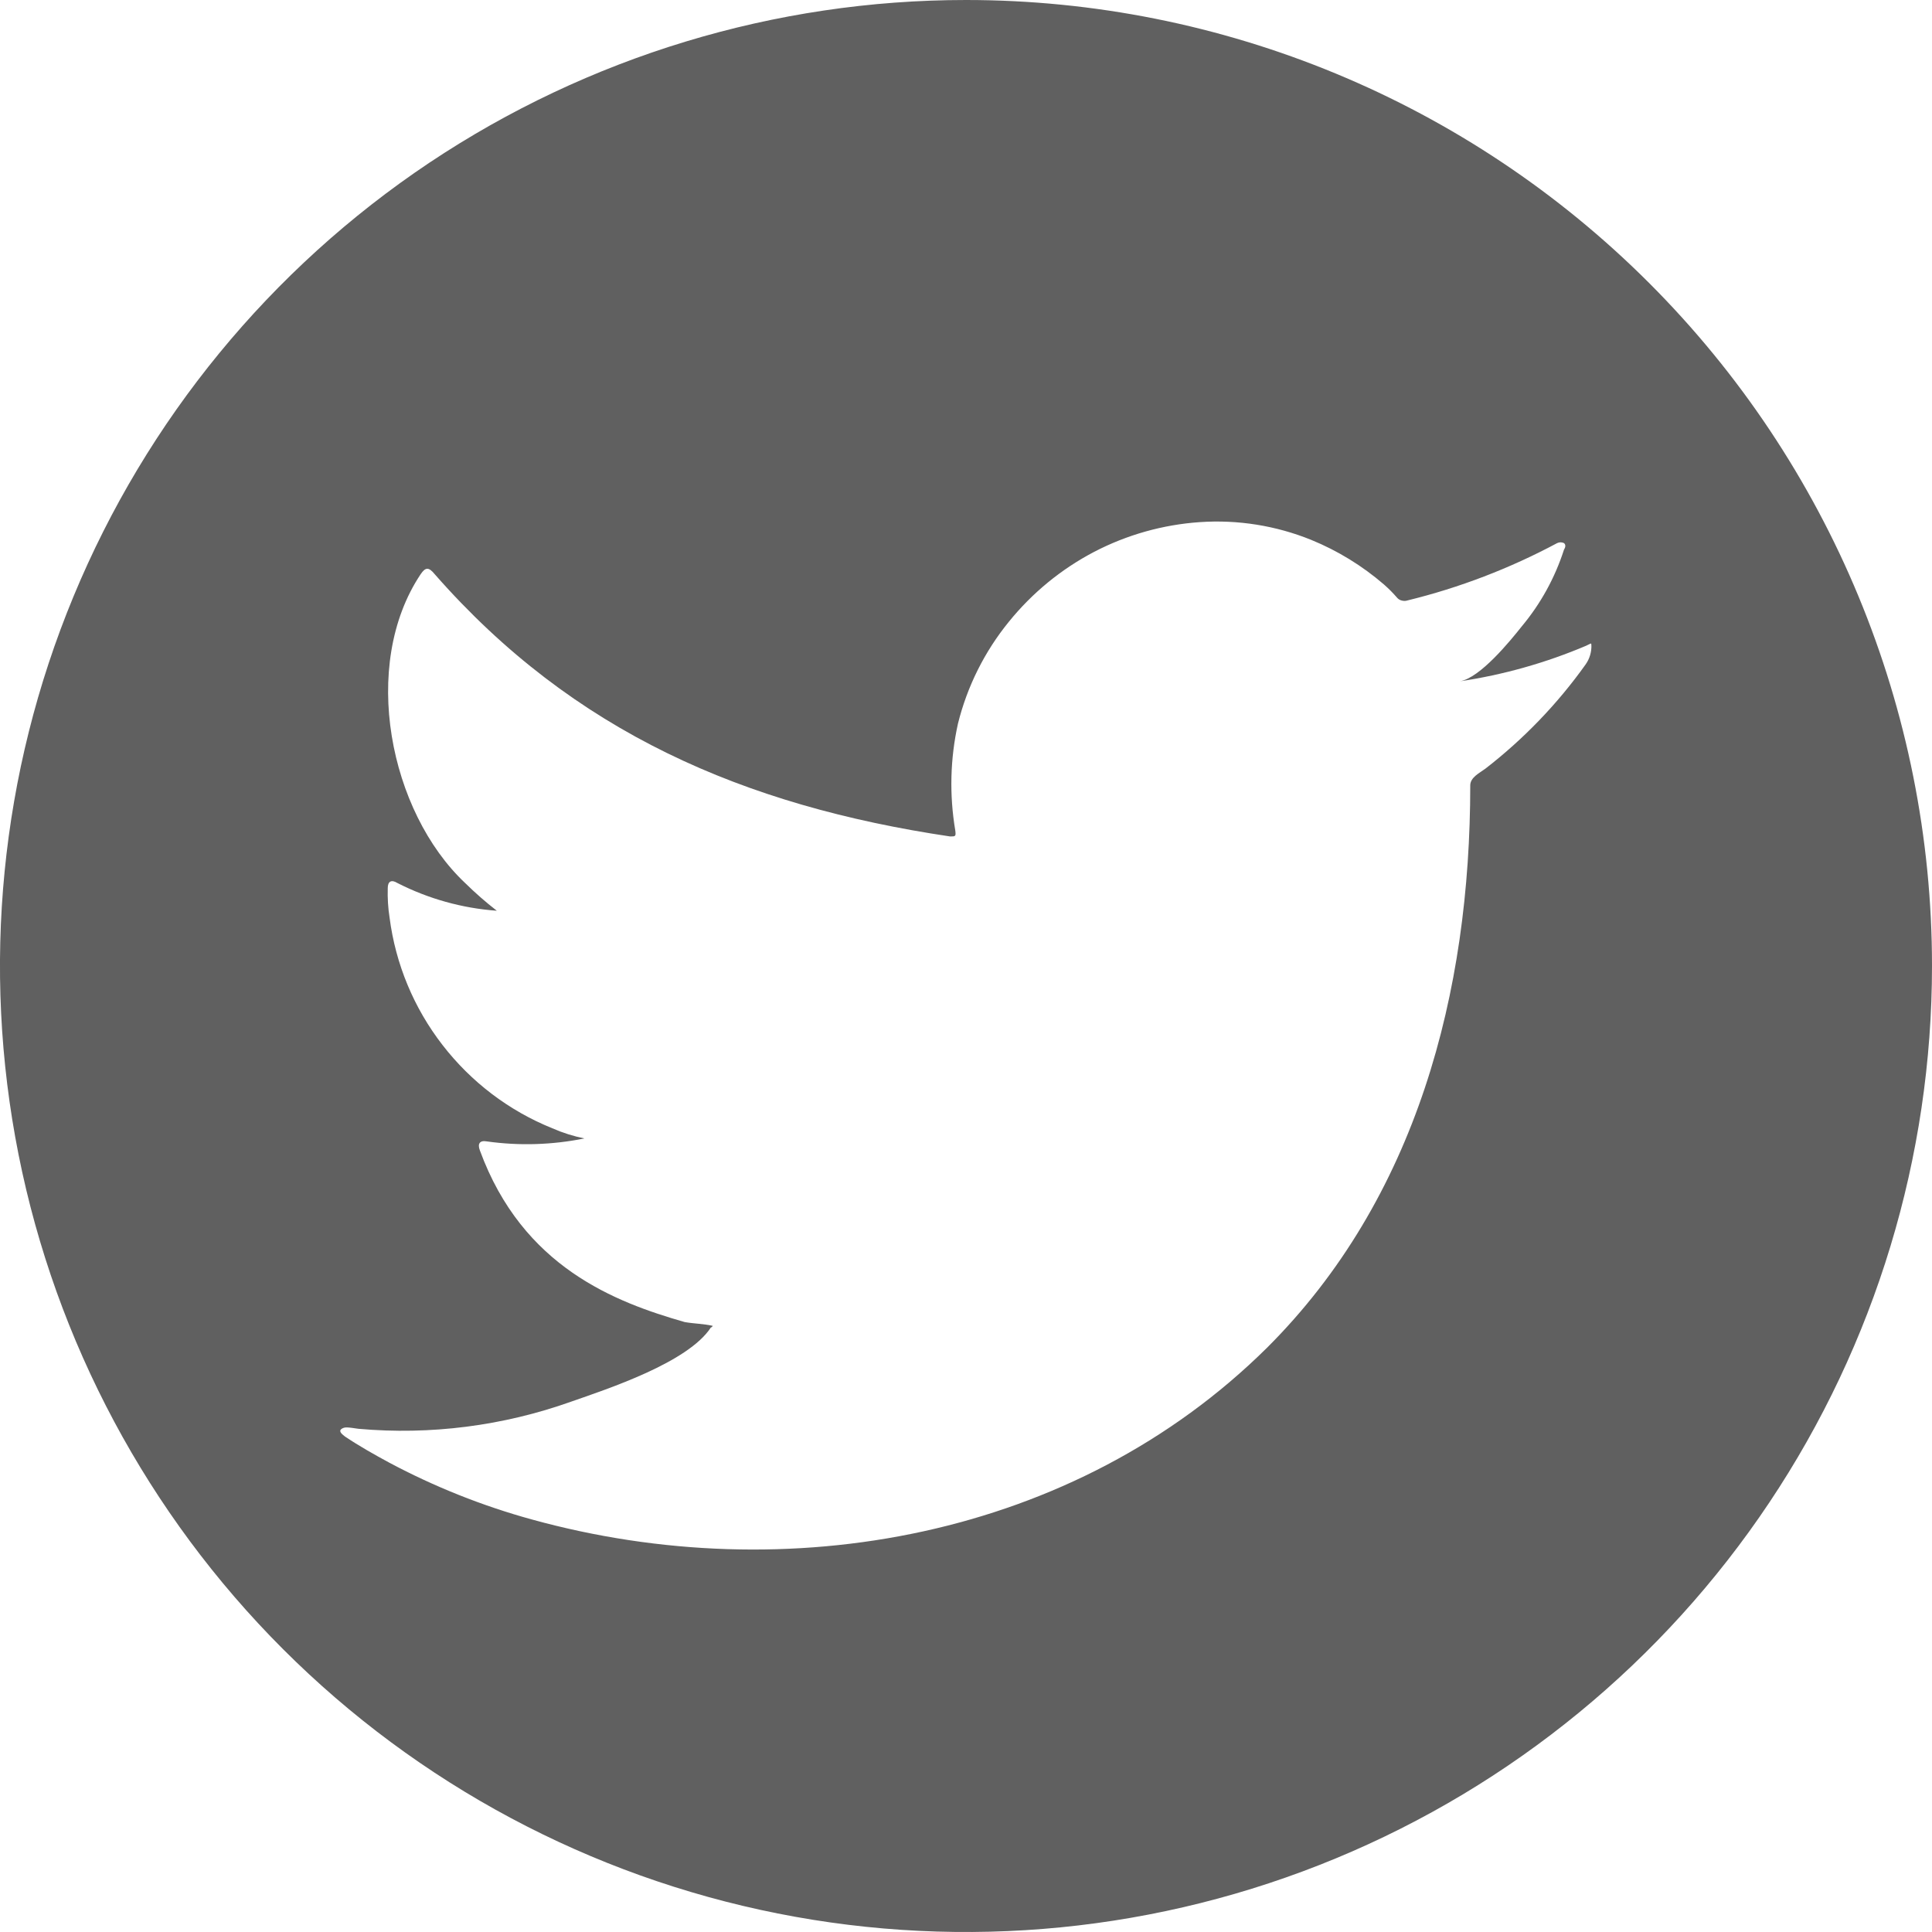 <svg width="20" height="20" viewBox="0 0 20 20" fill="none" xmlns="http://www.w3.org/2000/svg">
<path d="M10 0C8.022 3.36274e-08 6.089 0.587 4.444 1.685C2.8 2.784 1.518 4.346 0.761 6.174C0.004 8.001 -0.194 10.012 0.192 11.952C0.578 13.891 1.531 15.673 2.93 17.072C4.328 18.47 6.11 19.422 8.05 19.808C9.99 20.194 12.001 19.995 13.828 19.238C15.655 18.481 17.217 17.199 18.316 15.554C19.414 13.91 20 11.976 20 9.998C20 7.346 18.946 4.803 17.07 2.928C15.195 1.053 12.652 -4.50857e-08 10 0V0ZM16.474 6.675C16.477 6.748 16.456 6.82 16.413 6.88C16.122 7.288 15.773 7.65 15.377 7.957C15.318 8.001 15.22 8.047 15.22 8.13C15.22 10.269 14.667 12.405 13.116 13.952C11.125 15.923 8.147 16.459 5.504 15.729C4.992 15.588 4.498 15.391 4.029 15.141C3.872 15.056 3.719 14.97 3.57 14.87C3.531 14.841 3.504 14.811 3.537 14.791C3.57 14.77 3.594 14.774 3.712 14.791C4.457 14.857 5.207 14.761 5.912 14.51C6.295 14.376 7.122 14.105 7.359 13.742C7.359 13.742 7.37 13.742 7.378 13.725C7.28 13.703 7.184 13.703 7.088 13.686C6.371 13.48 5.412 13.12 4.968 11.91C4.94 11.838 4.968 11.802 5.041 11.816C5.377 11.863 5.718 11.852 6.05 11.785C5.936 11.762 5.825 11.727 5.718 11.68C5.269 11.499 4.877 11.201 4.581 10.818C4.284 10.435 4.095 9.98 4.033 9.5C4.017 9.399 4.011 9.297 4.014 9.194C4.014 9.124 4.051 9.102 4.114 9.141C4.434 9.304 4.784 9.402 5.143 9.428C5.027 9.338 4.92 9.244 4.815 9.141C4.031 8.403 3.727 6.885 4.354 5.945C4.405 5.869 4.439 5.869 4.501 5.945C5.936 7.581 7.704 8.342 9.836 8.659C9.891 8.659 9.897 8.659 9.889 8.597C9.827 8.23 9.836 7.854 9.917 7.49C10.013 7.104 10.193 6.744 10.444 6.436C10.686 6.137 10.986 5.891 11.326 5.713C11.666 5.536 12.039 5.431 12.421 5.405C12.814 5.378 13.209 5.441 13.574 5.589C13.848 5.701 14.102 5.857 14.326 6.05C14.375 6.093 14.421 6.139 14.463 6.188C14.476 6.203 14.493 6.213 14.512 6.217C14.531 6.222 14.551 6.222 14.569 6.216C15.109 6.084 15.63 5.884 16.12 5.622C16.131 5.617 16.143 5.614 16.155 5.614C16.167 5.614 16.179 5.617 16.19 5.622C16.212 5.639 16.205 5.668 16.19 5.691C16.097 5.98 15.95 6.248 15.755 6.482C15.632 6.637 15.322 7.018 15.112 7.053C15.562 6.986 16.002 6.862 16.421 6.684C16.472 6.661 16.474 6.649 16.474 6.684V6.675Z" fill="#606060"/>
</svg>
